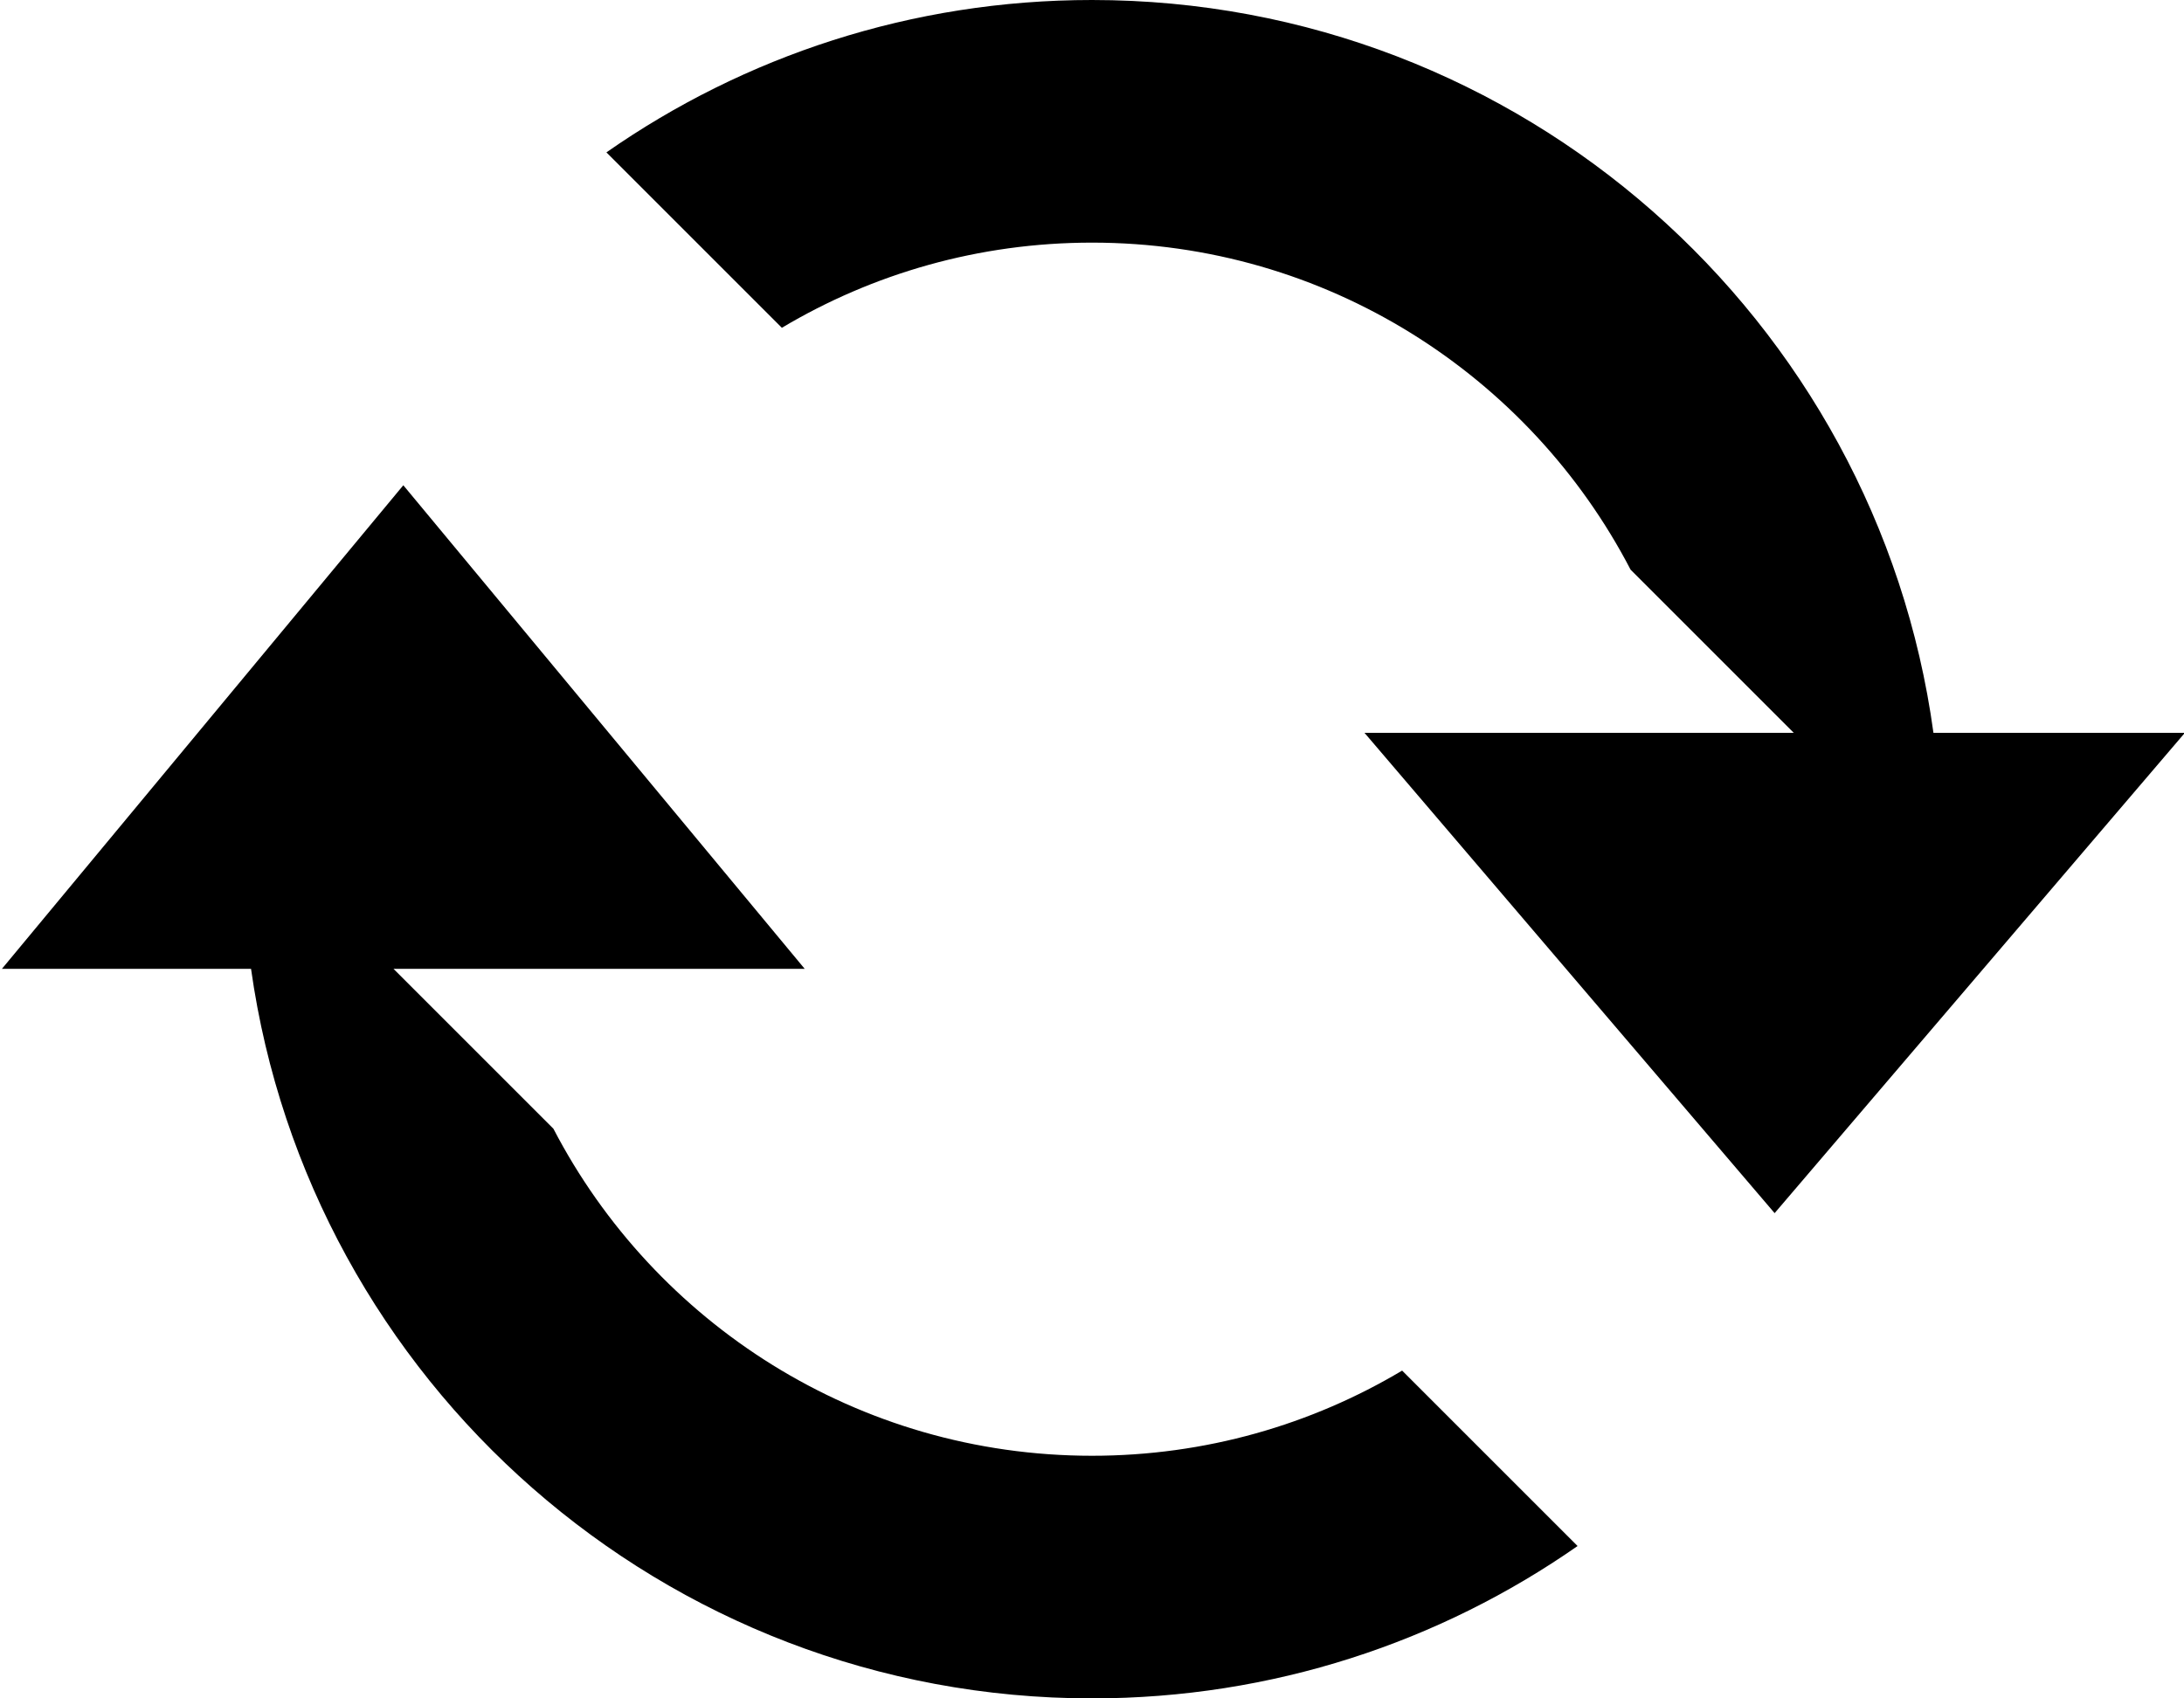 <?xml version="1.0" encoding="UTF-8" standalone="no"?>
<svg width="18px" height="14px" viewBox="0 0 18 14" version="1.1" xmlns="http://www.w3.org/2000/svg" xmlns:xlink="http://www.w3.org/1999/xlink" xmlns:sketch="http://www.bohemiancoding.com/sketch/ns">
    <title>recurrence-med</title>
    <description>Created with Sketch (http://www.bohemiancoding.com/sketch)</description>
    <defs></defs>
    <g id="Page-1" stroke="none" stroke-width="1" fill="none" fill-rule="evenodd" sketch:type="MSPage">
        <g id="recurrence-med" sketch:type="MSArtboardGroup" fill="#000000">
            <path d="M15.935,6.041 C15.468,2.629 12.541,0 9,0 C7.512,0 6.133,0.464 4.998,1.256 L4.998,1.256 L6.444,2.702 C7.192,2.256 8.066,2 9,2 C10.931,2 12.606,3.094 13.439,4.696 L14.784,6.041 L11.246,6.041 L14.626,10 L18.007,6.041 L15.935,6.041 Z M2.069,7.986 C2.548,11.385 5.469,14 9,14 C10.488,14 11.867,13.536 13.002,12.744 L13.002,12.744 L11.556,11.298 C10.808,11.744 9.934,12 9,12 C7.069,12 5.394,10.906 4.561,9.304 L3.243,7.986 L6.632,7.986 L3.324,4 L0.016,7.986 L2.069,7.986 L2.069,7.986 Z" id="Oval-2" sketch:type="MSShapeGroup"></path>
        </g>
    </g>
</svg>